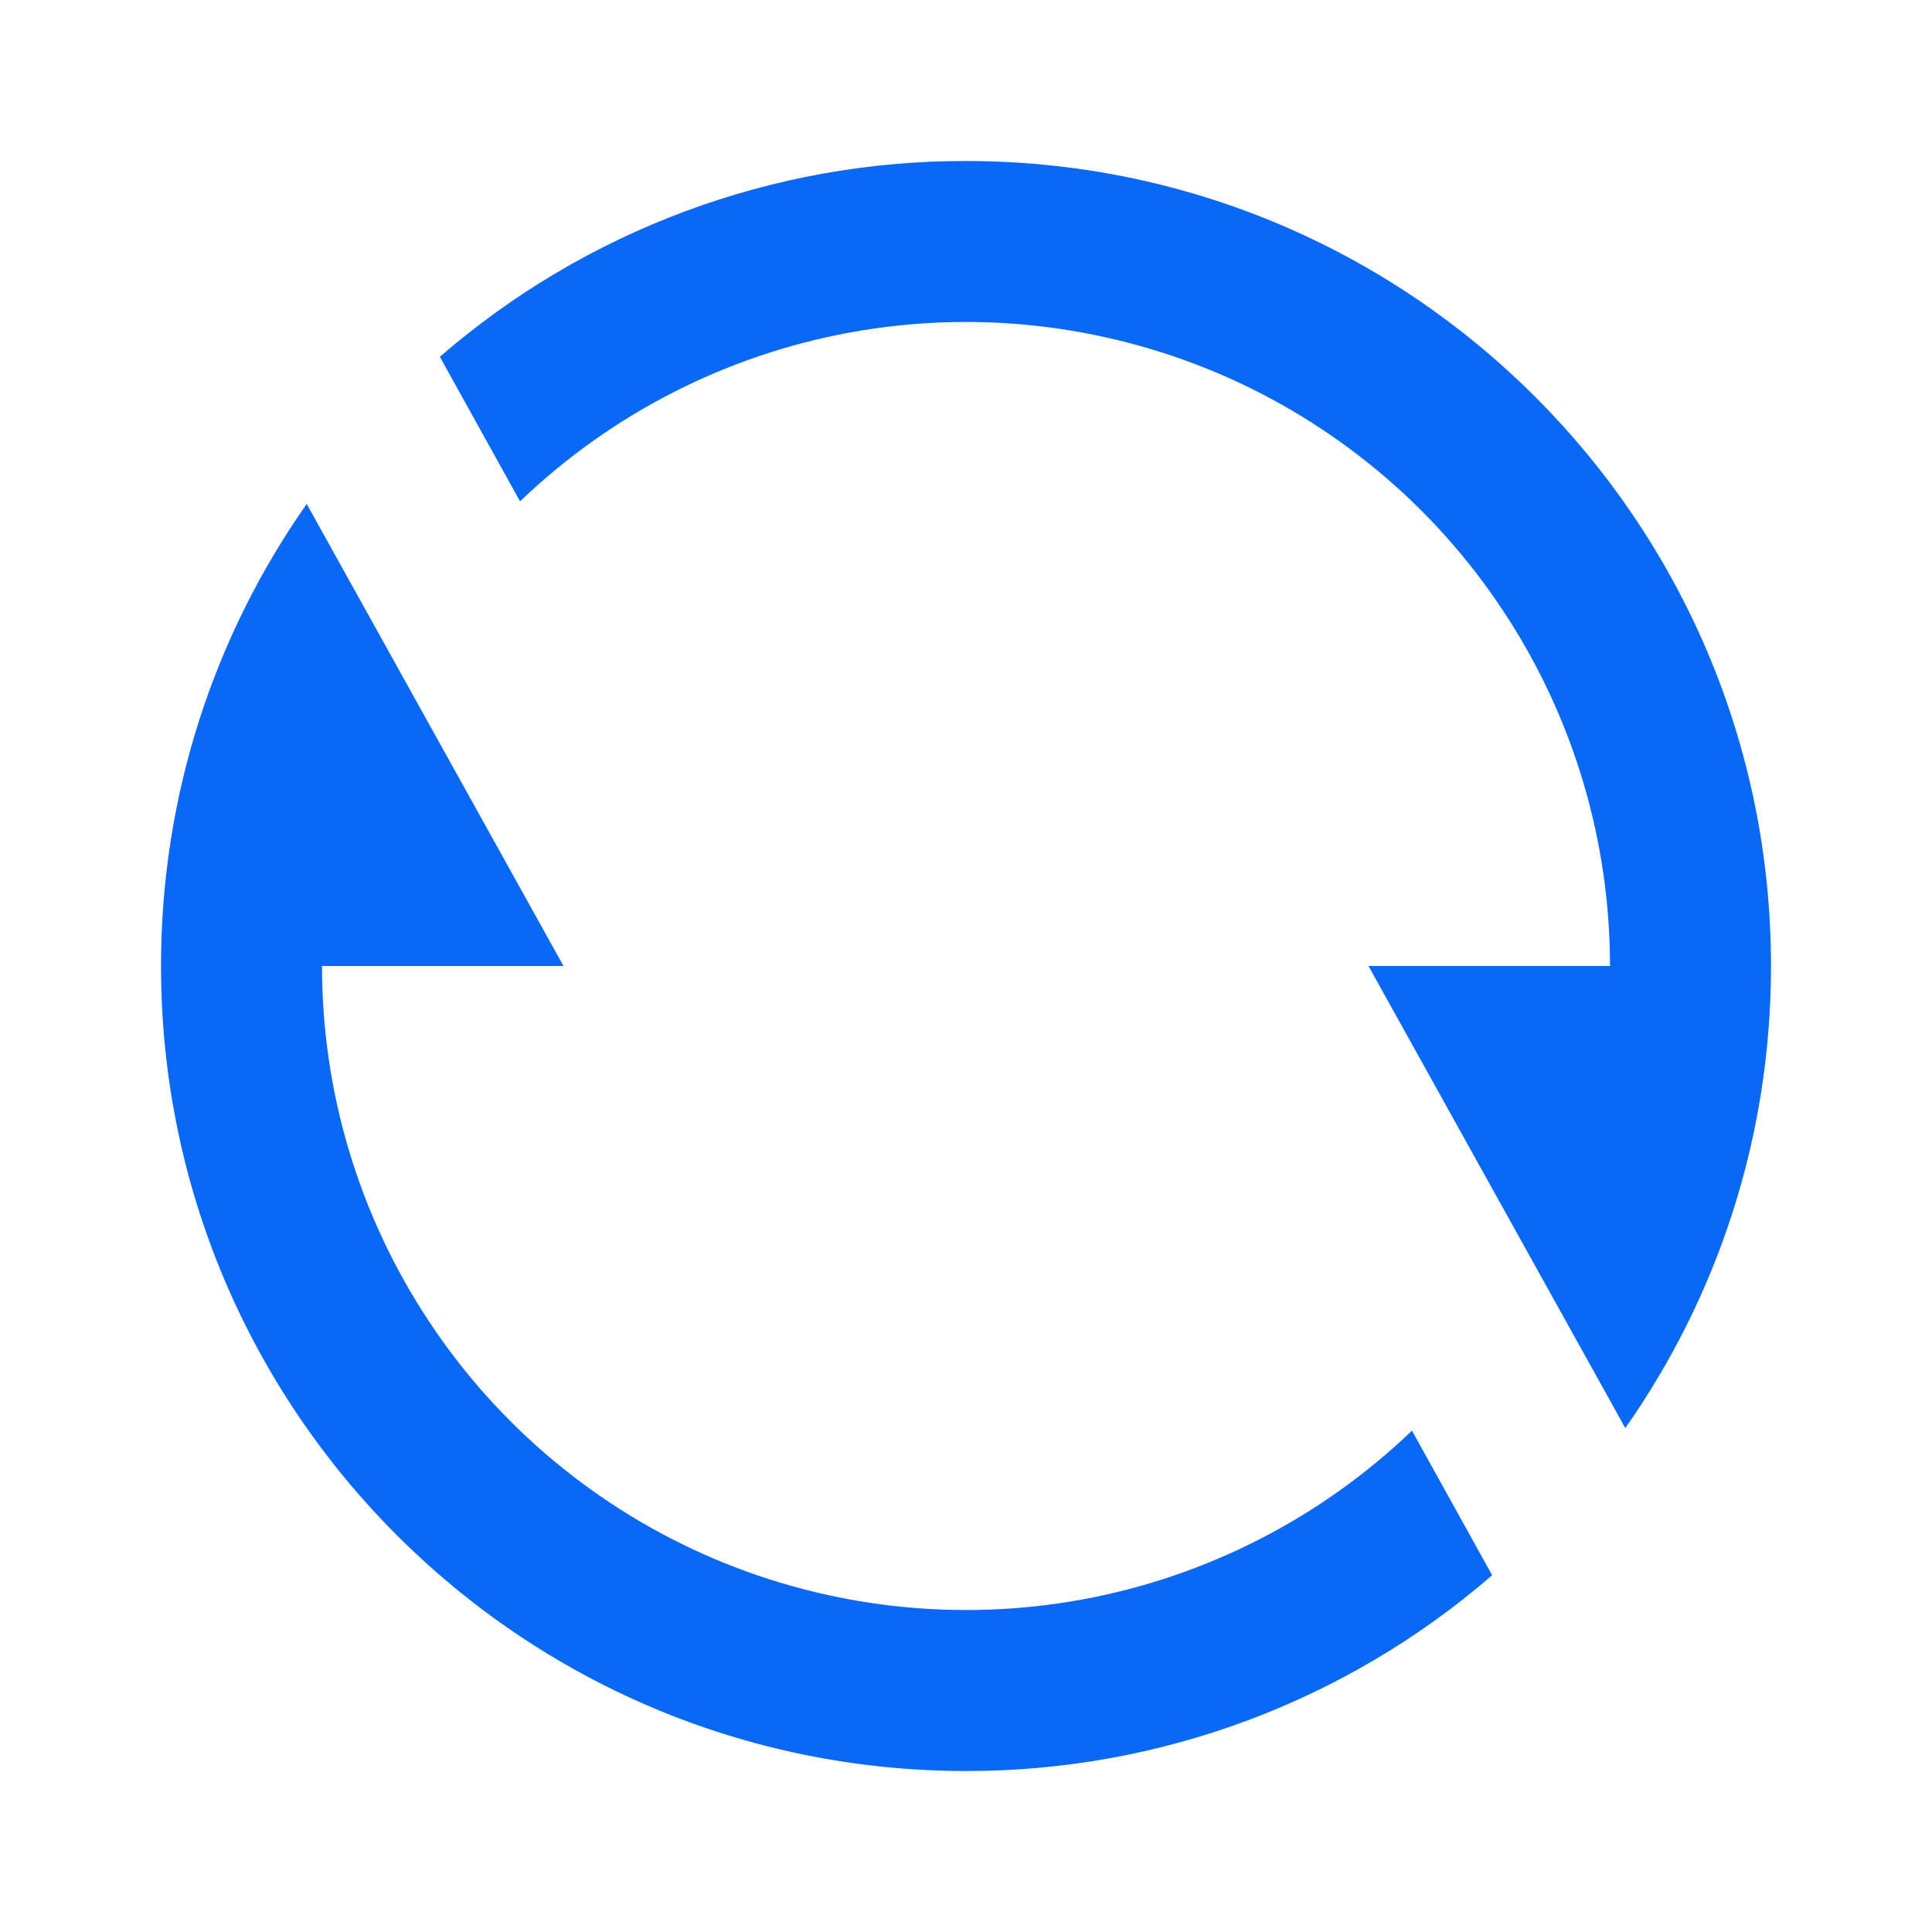 <svg width="12" height="12" viewBox="0 0 12 12" fill="none" xmlns="http://www.w3.org/2000/svg">
<g id="Group">
<path id="Vector" d="M2.732 2.216C3.639 1.43 4.799 0.998 6 1C8.761 1 11 3.239 11 6C11 7.068 10.665 8.058 10.095 8.87L8.5 6H10C10 5.216 9.77 4.449 9.337 3.795C8.905 3.14 8.29 2.628 7.569 2.32C6.847 2.013 6.051 1.924 5.28 2.065C4.509 2.206 3.796 2.571 3.23 3.114L2.732 2.216ZM9.268 9.784C8.361 10.57 7.201 11.002 6 11C3.239 11 1 8.761 1 6C1 4.932 1.335 3.942 1.905 3.13L3.5 6H2C2 6.784 2.23 7.551 2.663 8.205C3.095 8.86 3.71 9.372 4.431 9.68C5.153 9.987 5.949 10.076 6.72 9.935C7.491 9.794 8.204 9.429 8.77 8.886L9.268 9.784Z" fill="#0968F5"/>
</g>
</svg>
